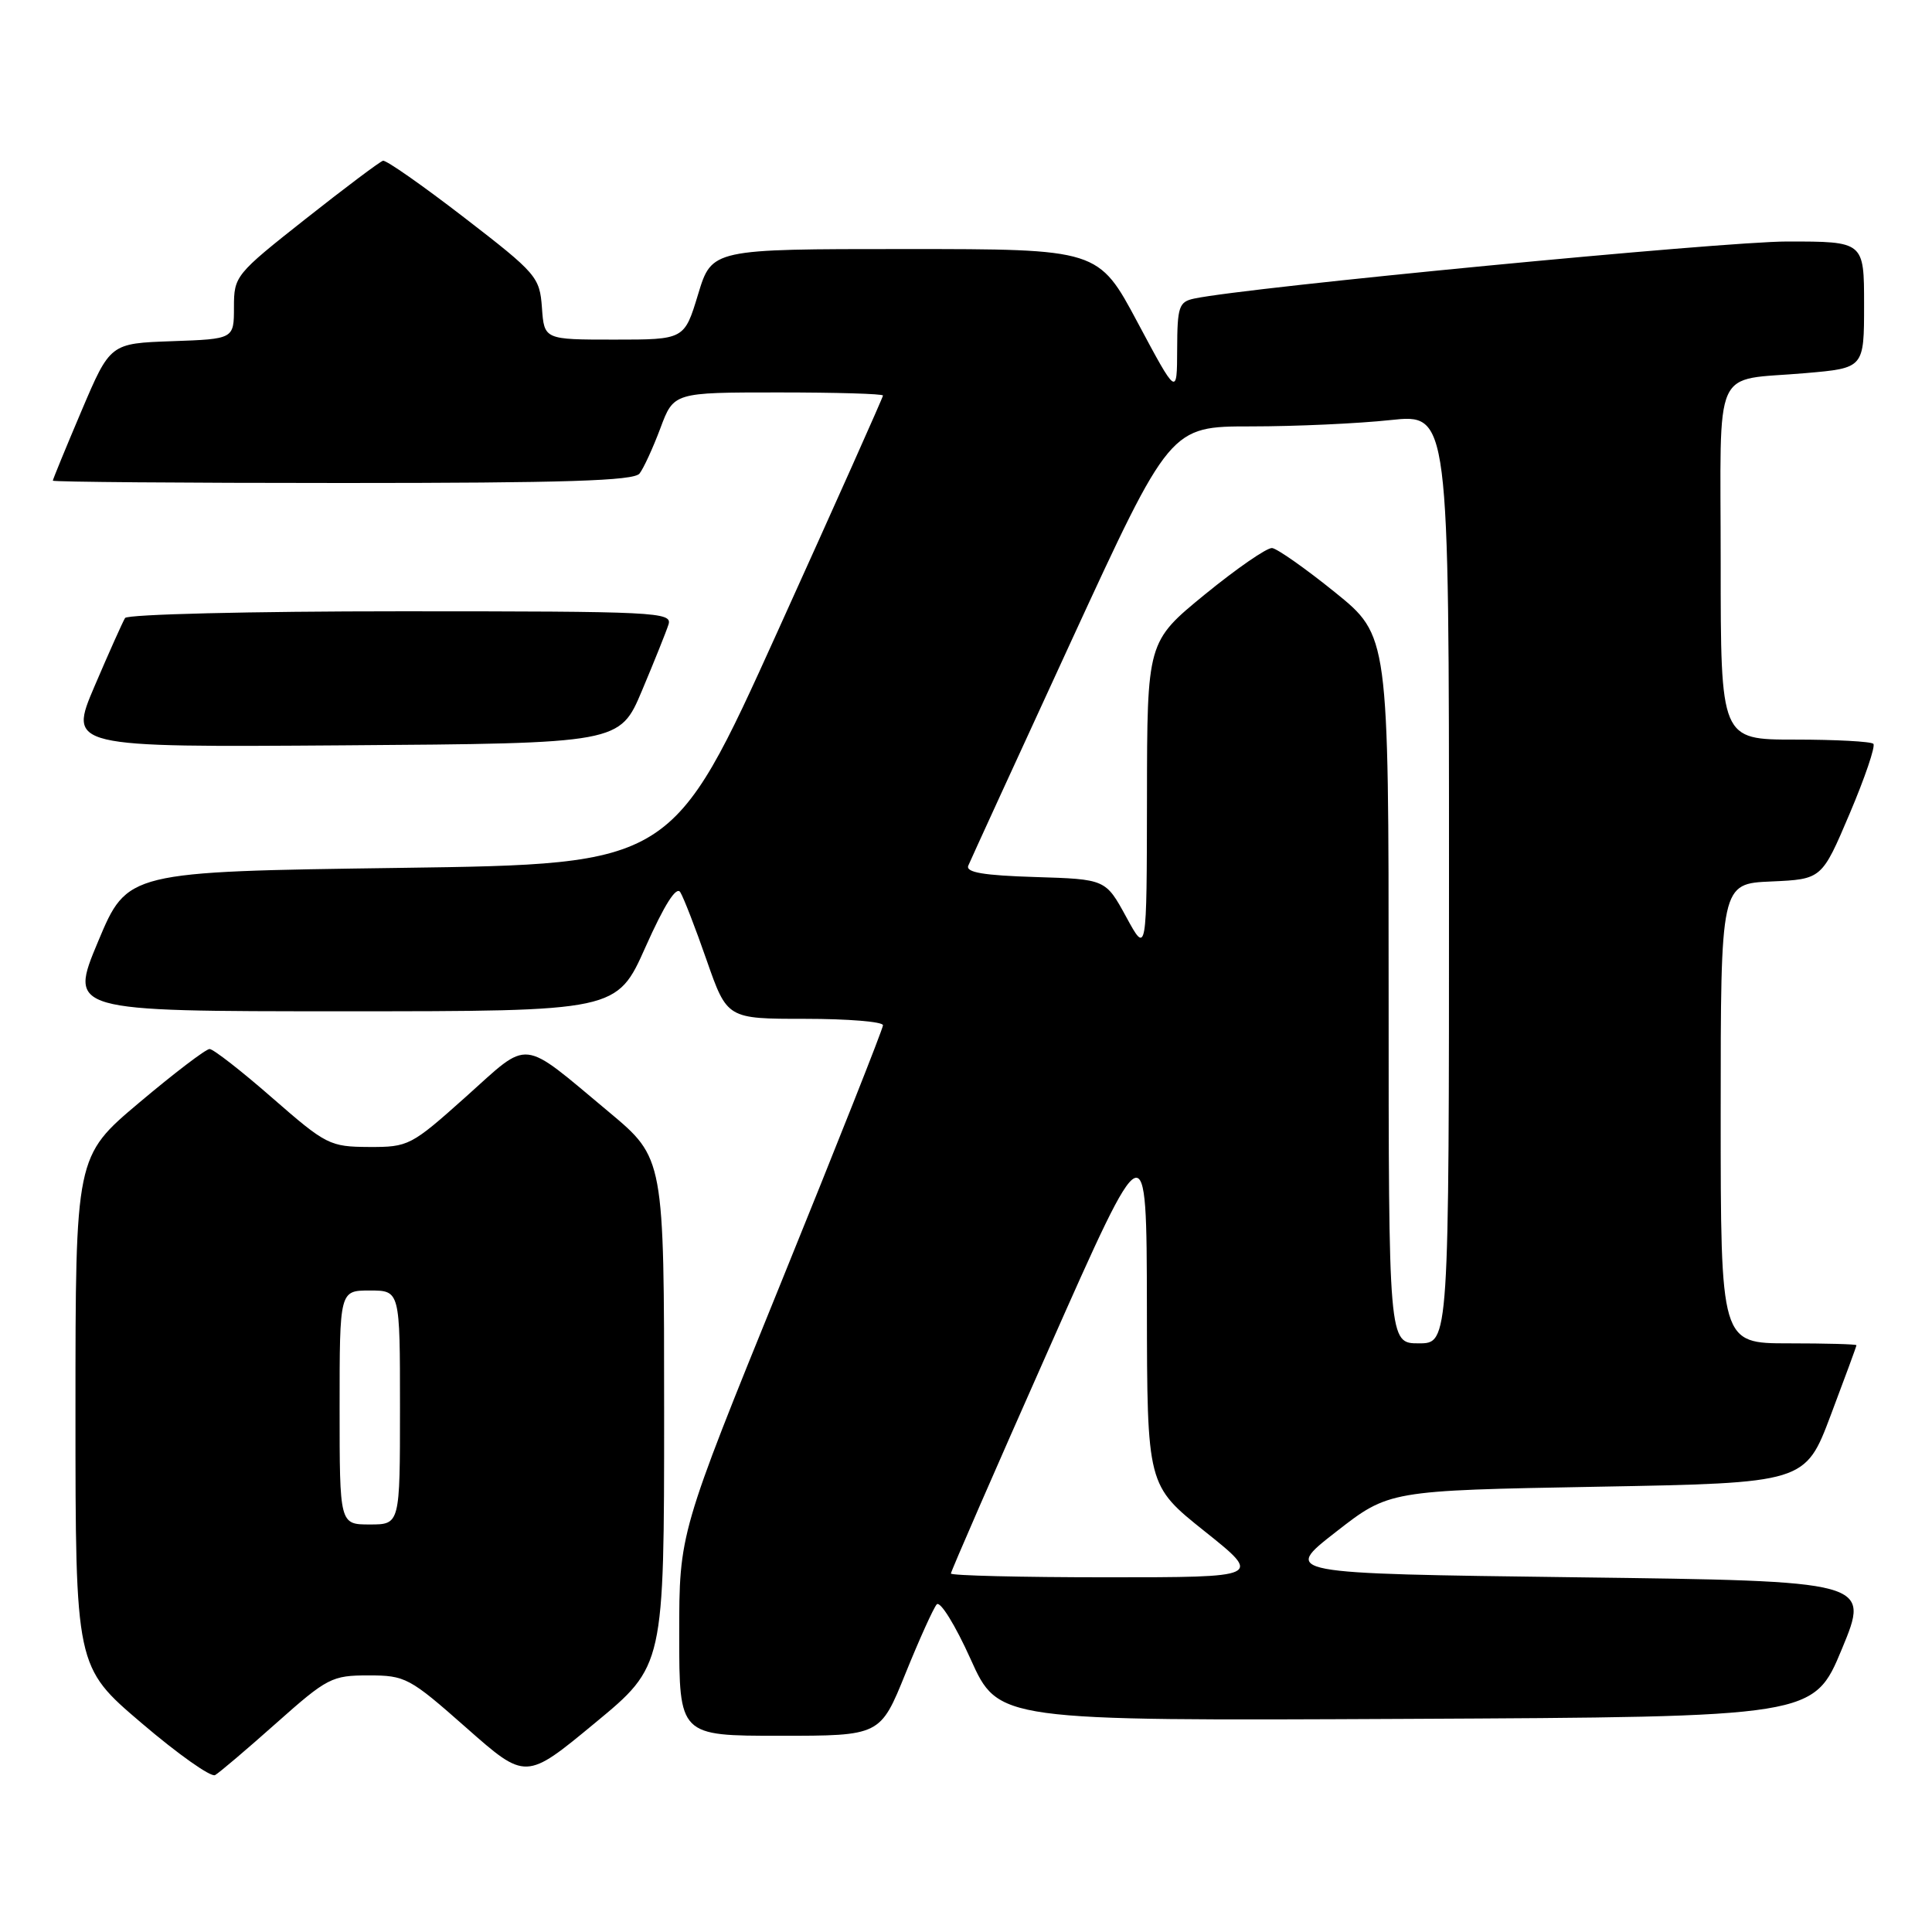 <?xml version="1.0" encoding="UTF-8" standalone="no"?>
<!DOCTYPE svg PUBLIC "-//W3C//DTD SVG 1.1//EN" "http://www.w3.org/Graphics/SVG/1.1/DTD/svg11.dtd" >
<svg xmlns="http://www.w3.org/2000/svg" xmlns:xlink="http://www.w3.org/1999/xlink" version="1.1" viewBox="0 0 256 256">
 <g >
 <path fill="currentColor"
d=" M 36.61 228.32 C 43.37 222.31 43.98 222.00 48.83 222.00 C 53.72 222.00 54.26 222.29 61.80 228.95 C 69.67 235.89 69.67 235.89 78.83 228.31 C 88.00 220.74 88.00 220.74 88.00 187.10 C 88.00 153.46 88.00 153.46 80.69 147.35 C 68.84 137.47 70.33 137.63 61.74 145.32 C 54.47 151.82 54.13 152.00 48.89 151.98 C 43.70 151.95 43.22 151.71 36.08 145.48 C 32.00 141.91 28.26 139.00 27.77 139.00 C 27.28 139.00 23.08 142.20 18.44 146.11 C 10.00 153.22 10.00 153.22 10.00 187.04 C 10.00 220.86 10.00 220.86 18.75 228.31 C 23.56 232.42 27.95 235.52 28.50 235.21 C 29.05 234.90 32.70 231.80 36.61 228.32 Z  M 119.98 221.75 C 121.82 217.21 123.68 213.09 124.12 212.59 C 124.57 212.08 126.59 215.35 128.61 219.84 C 132.29 228.02 132.29 228.02 186.31 227.76 C 240.32 227.50 240.32 227.50 244.06 218.50 C 247.79 209.50 247.79 209.50 208.87 209.00 C 169.94 208.50 169.94 208.50 177.00 203.00 C 184.05 197.50 184.05 197.50 211.62 197.00 C 239.20 196.50 239.20 196.50 242.59 187.50 C 244.46 182.55 245.99 178.39 245.99 178.25 C 246.00 178.11 241.95 178.00 237.00 178.00 C 228.00 178.00 228.00 178.00 228.00 147.55 C 228.00 117.09 228.00 117.09 234.70 116.80 C 241.40 116.50 241.40 116.50 245.09 107.81 C 247.12 103.03 248.53 98.87 248.23 98.56 C 247.92 98.25 243.24 98.00 237.83 98.00 C 228.00 98.00 228.00 98.00 228.00 74.57 C 228.00 47.72 226.74 50.54 239.25 49.44 C 247.00 48.77 247.00 48.77 247.00 40.38 C 247.00 32.00 247.00 32.00 236.82 32.00 C 228.26 32.00 165.32 38.06 158.25 39.56 C 156.21 39.99 156.00 40.62 155.98 46.27 C 155.96 52.50 155.96 52.50 150.75 42.75 C 145.55 33.00 145.55 33.00 119.93 33.00 C 94.32 33.00 94.32 33.00 92.50 39.00 C 90.68 45.00 90.68 45.00 81.40 45.00 C 72.11 45.00 72.11 45.00 71.81 40.77 C 71.51 36.70 71.12 36.24 61.50 28.82 C 56.00 24.58 51.16 21.19 50.75 21.30 C 50.34 21.41 45.73 24.87 40.50 29.00 C 31.19 36.35 31.00 36.58 31.00 40.71 C 31.00 44.92 31.00 44.92 22.80 45.21 C 14.60 45.50 14.60 45.50 10.80 54.44 C 8.71 59.36 7.00 63.53 7.00 63.69 C 7.00 63.86 24.27 64.00 45.38 64.00 C 74.89 64.00 83.98 63.71 84.74 62.75 C 85.28 62.06 86.52 59.36 87.50 56.75 C 89.27 52.00 89.27 52.00 103.14 52.00 C 110.76 52.00 117.00 52.18 117.00 52.41 C 117.00 52.64 110.72 66.70 103.04 83.66 C 89.08 114.50 89.08 114.50 52.98 115.00 C 16.87 115.50 16.87 115.50 13.00 124.75 C 9.13 134.00 9.13 134.00 45.43 134.00 C 81.74 134.00 81.74 134.00 85.54 125.47 C 88.04 119.87 89.62 117.38 90.14 118.22 C 90.58 118.92 92.16 122.99 93.64 127.25 C 96.35 135.00 96.35 135.00 106.67 135.00 C 112.35 135.00 117.00 135.38 117.00 135.85 C 117.00 136.31 110.92 151.65 103.50 169.93 C 90.00 203.16 90.00 203.16 90.00 216.58 C 90.00 230.00 90.00 230.00 103.32 230.00 C 116.64 230.00 116.64 230.00 119.98 221.75 Z  M 85.07 91.50 C 86.69 87.65 88.27 83.72 88.58 82.75 C 89.10 81.10 86.98 81.00 53.13 81.00 C 33.20 81.00 16.87 81.40 16.57 81.89 C 16.27 82.38 14.45 86.43 12.54 90.90 C 9.07 99.02 9.07 99.02 45.59 98.76 C 82.12 98.50 82.12 98.50 85.07 91.50 Z  M 45.00 186.50 C 45.00 171.00 45.00 171.00 49.00 171.00 C 53.00 171.00 53.00 171.00 53.00 186.50 C 53.00 202.00 53.00 202.00 49.00 202.00 C 45.00 202.00 45.00 202.00 45.00 186.50 Z  M 126.00 208.50 C 126.00 208.22 131.83 194.84 138.97 178.75 C 151.93 149.50 151.93 149.50 151.97 173.16 C 152.00 196.82 152.00 196.82 159.63 202.91 C 167.26 209.00 167.26 209.00 146.63 209.00 C 135.28 209.00 126.00 208.77 126.00 208.50 Z  M 184.00 131.11 C 184.00 84.23 184.00 84.23 176.89 78.48 C 172.99 75.33 169.23 72.69 168.56 72.62 C 167.88 72.55 163.88 75.32 159.66 78.76 C 152.00 85.03 152.00 85.03 151.98 105.76 C 151.95 126.50 151.95 126.50 149.23 121.50 C 146.50 116.50 146.50 116.50 137.16 116.21 C 130.33 116.00 127.95 115.60 128.30 114.71 C 128.57 114.05 134.70 100.68 141.92 85.00 C 155.05 56.50 155.05 56.50 165.77 56.50 C 171.67 56.50 179.99 56.12 184.25 55.66 C 192.00 54.83 192.00 54.83 192.00 116.41 C 192.00 178.00 192.00 178.00 188.00 178.00 C 184.00 178.00 184.00 178.00 184.00 131.11 Z "/>
</g>
</svg>